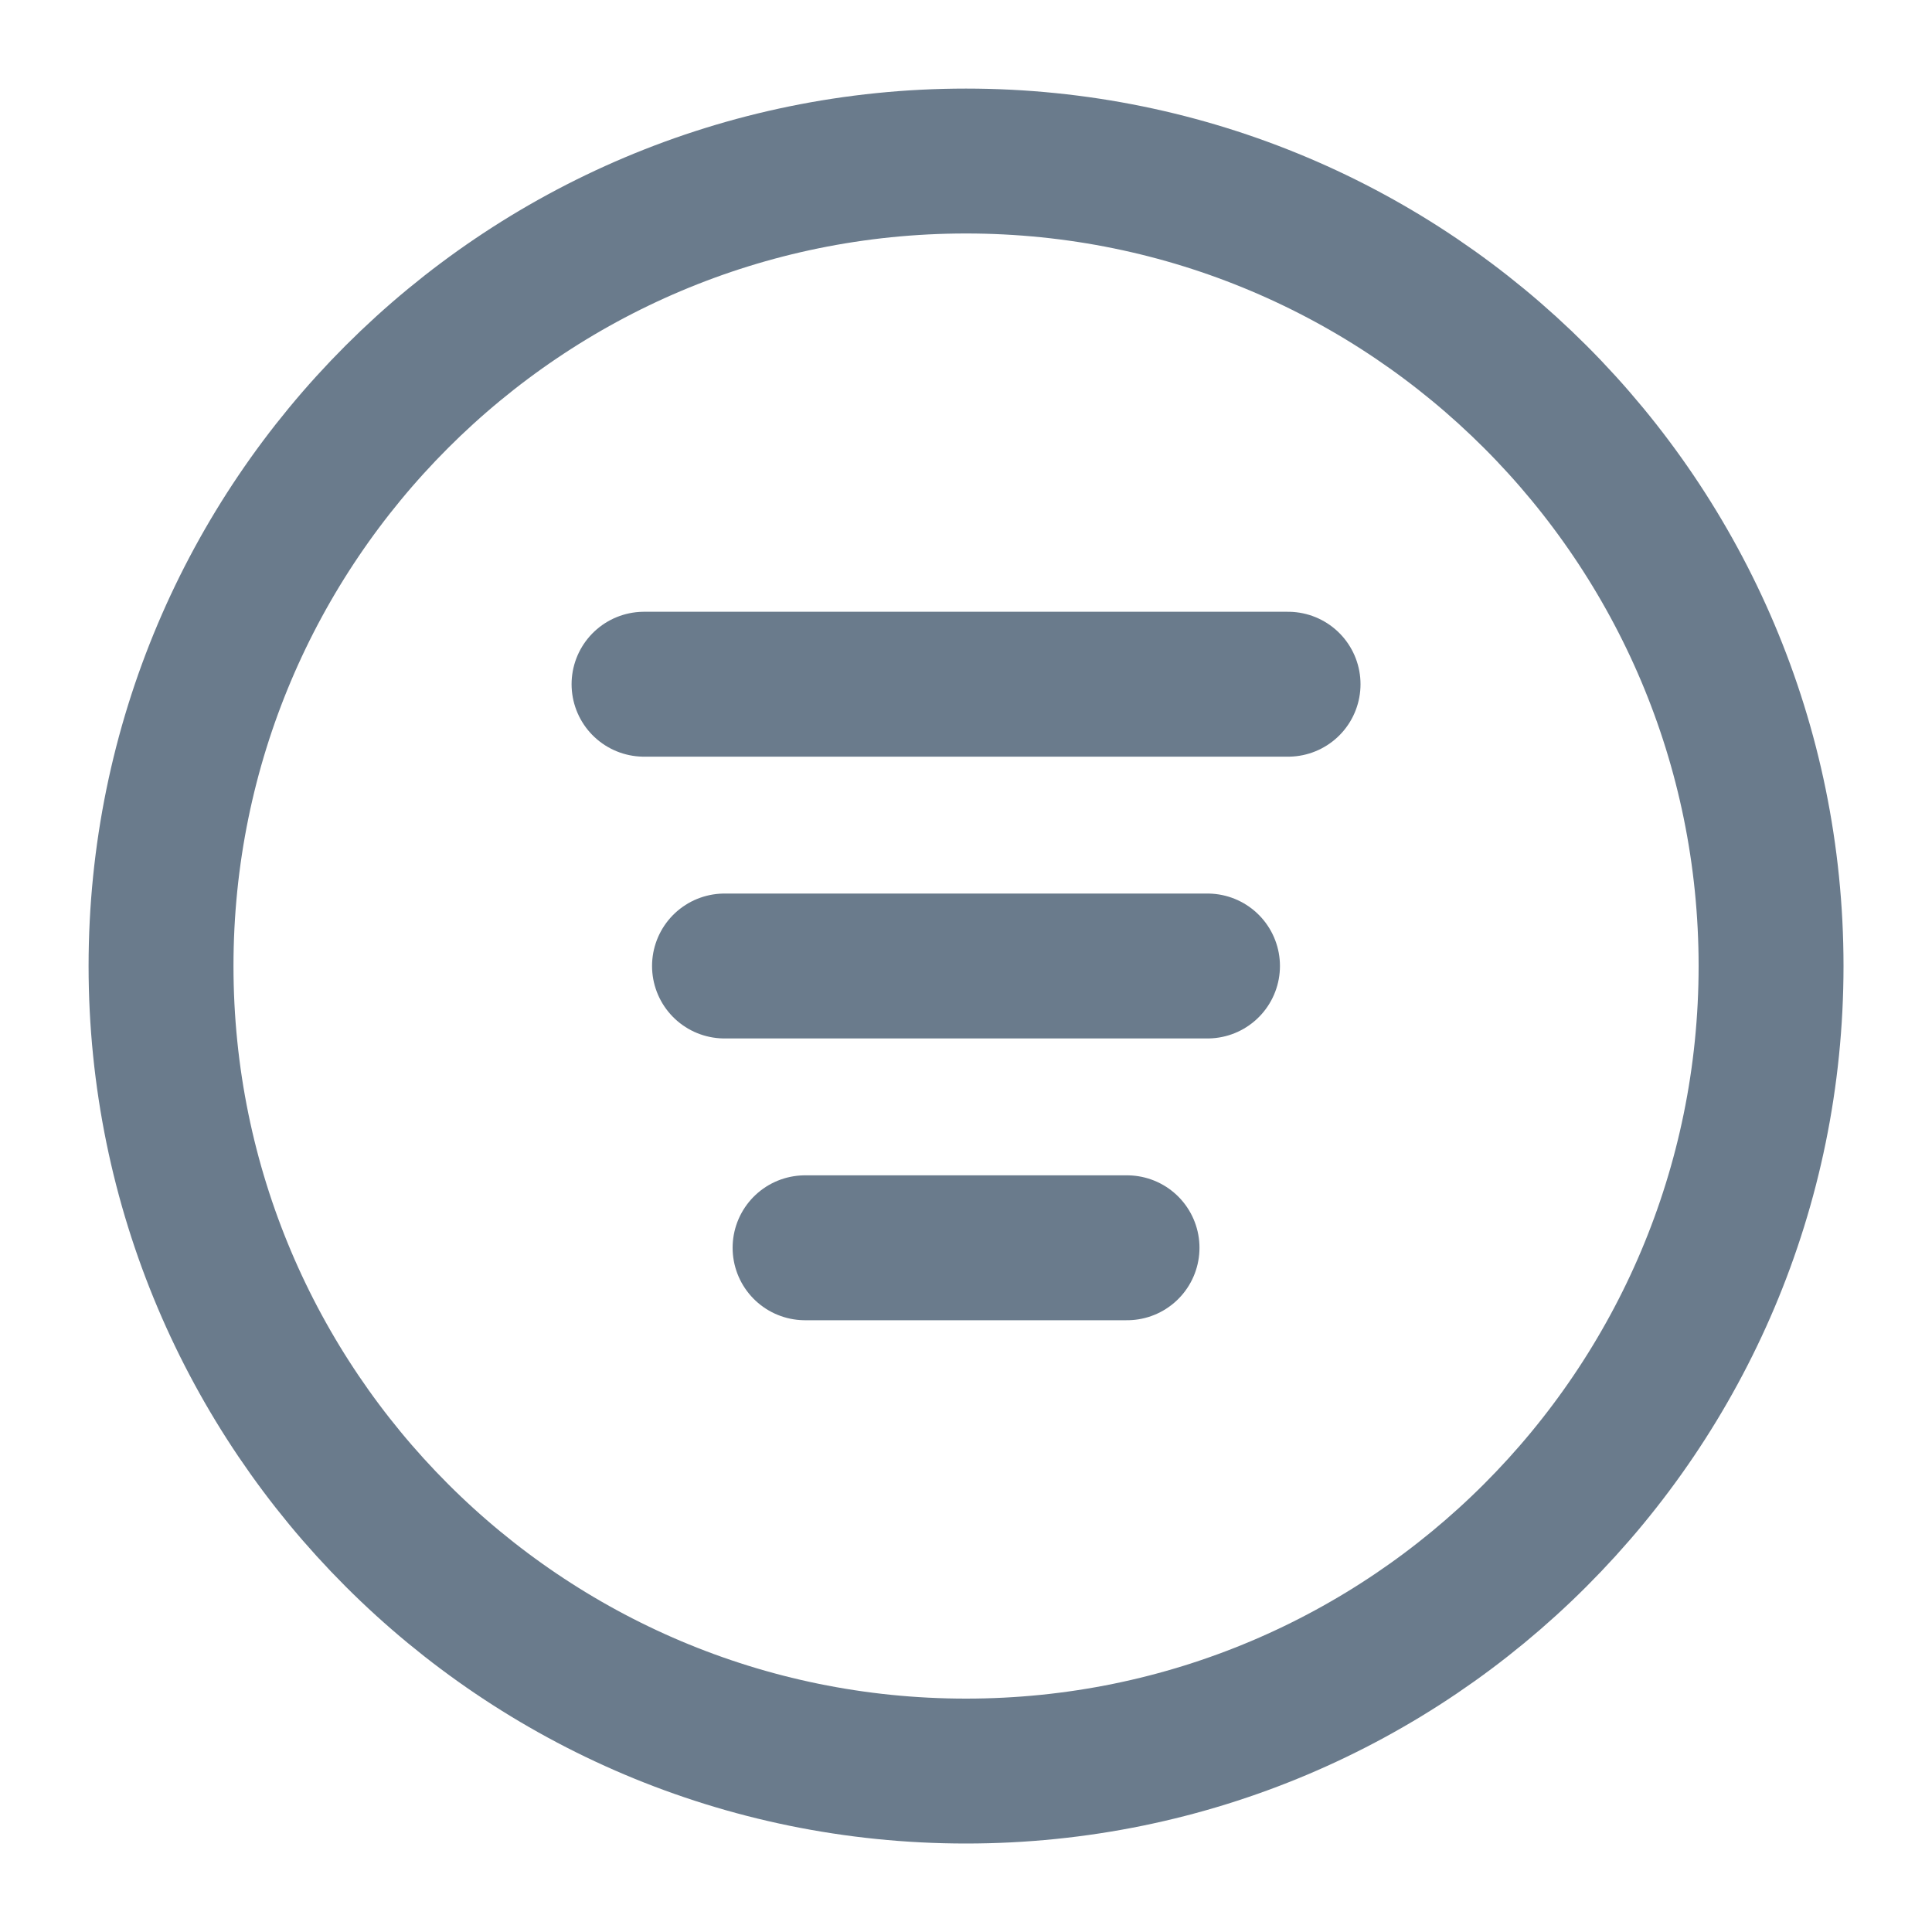 <svg width="20" height="20" viewBox="0 0 20 20" fill="none" xmlns="http://www.w3.org/2000/svg">
<g clip-path="url(#clip0_261_43978)">
<path d="M18.334 10C18.334 5.398 14.603 1.667 10 1.667C5.398 1.667 1.667 5.398 1.667 10C1.667 14.602 5.398 18.334 10 18.334C14.603 18.334 18.334 14.602 18.334 10Z" stroke="#6A7B8C" stroke-width="1.5"/>
<path d="M7.5 10L12.5 10" stroke="#6A7B8C" stroke-width="1.5" stroke-linecap="round" stroke-linejoin="round"/>
<path d="M8.334 12.917H11.667" stroke="#6A7B8C" stroke-width="1.5" stroke-linecap="round" stroke-linejoin="round"/>
<path d="M6.667 7.083H13.334" stroke="#6A7B8C" stroke-width="1.5" stroke-linecap="round" stroke-linejoin="round"/>
</g>
<defs>
<clipPath id="clip0_261_43978">
<rect width="20" height="20" fill="white"/>
</clipPath>
</defs>
</svg>
